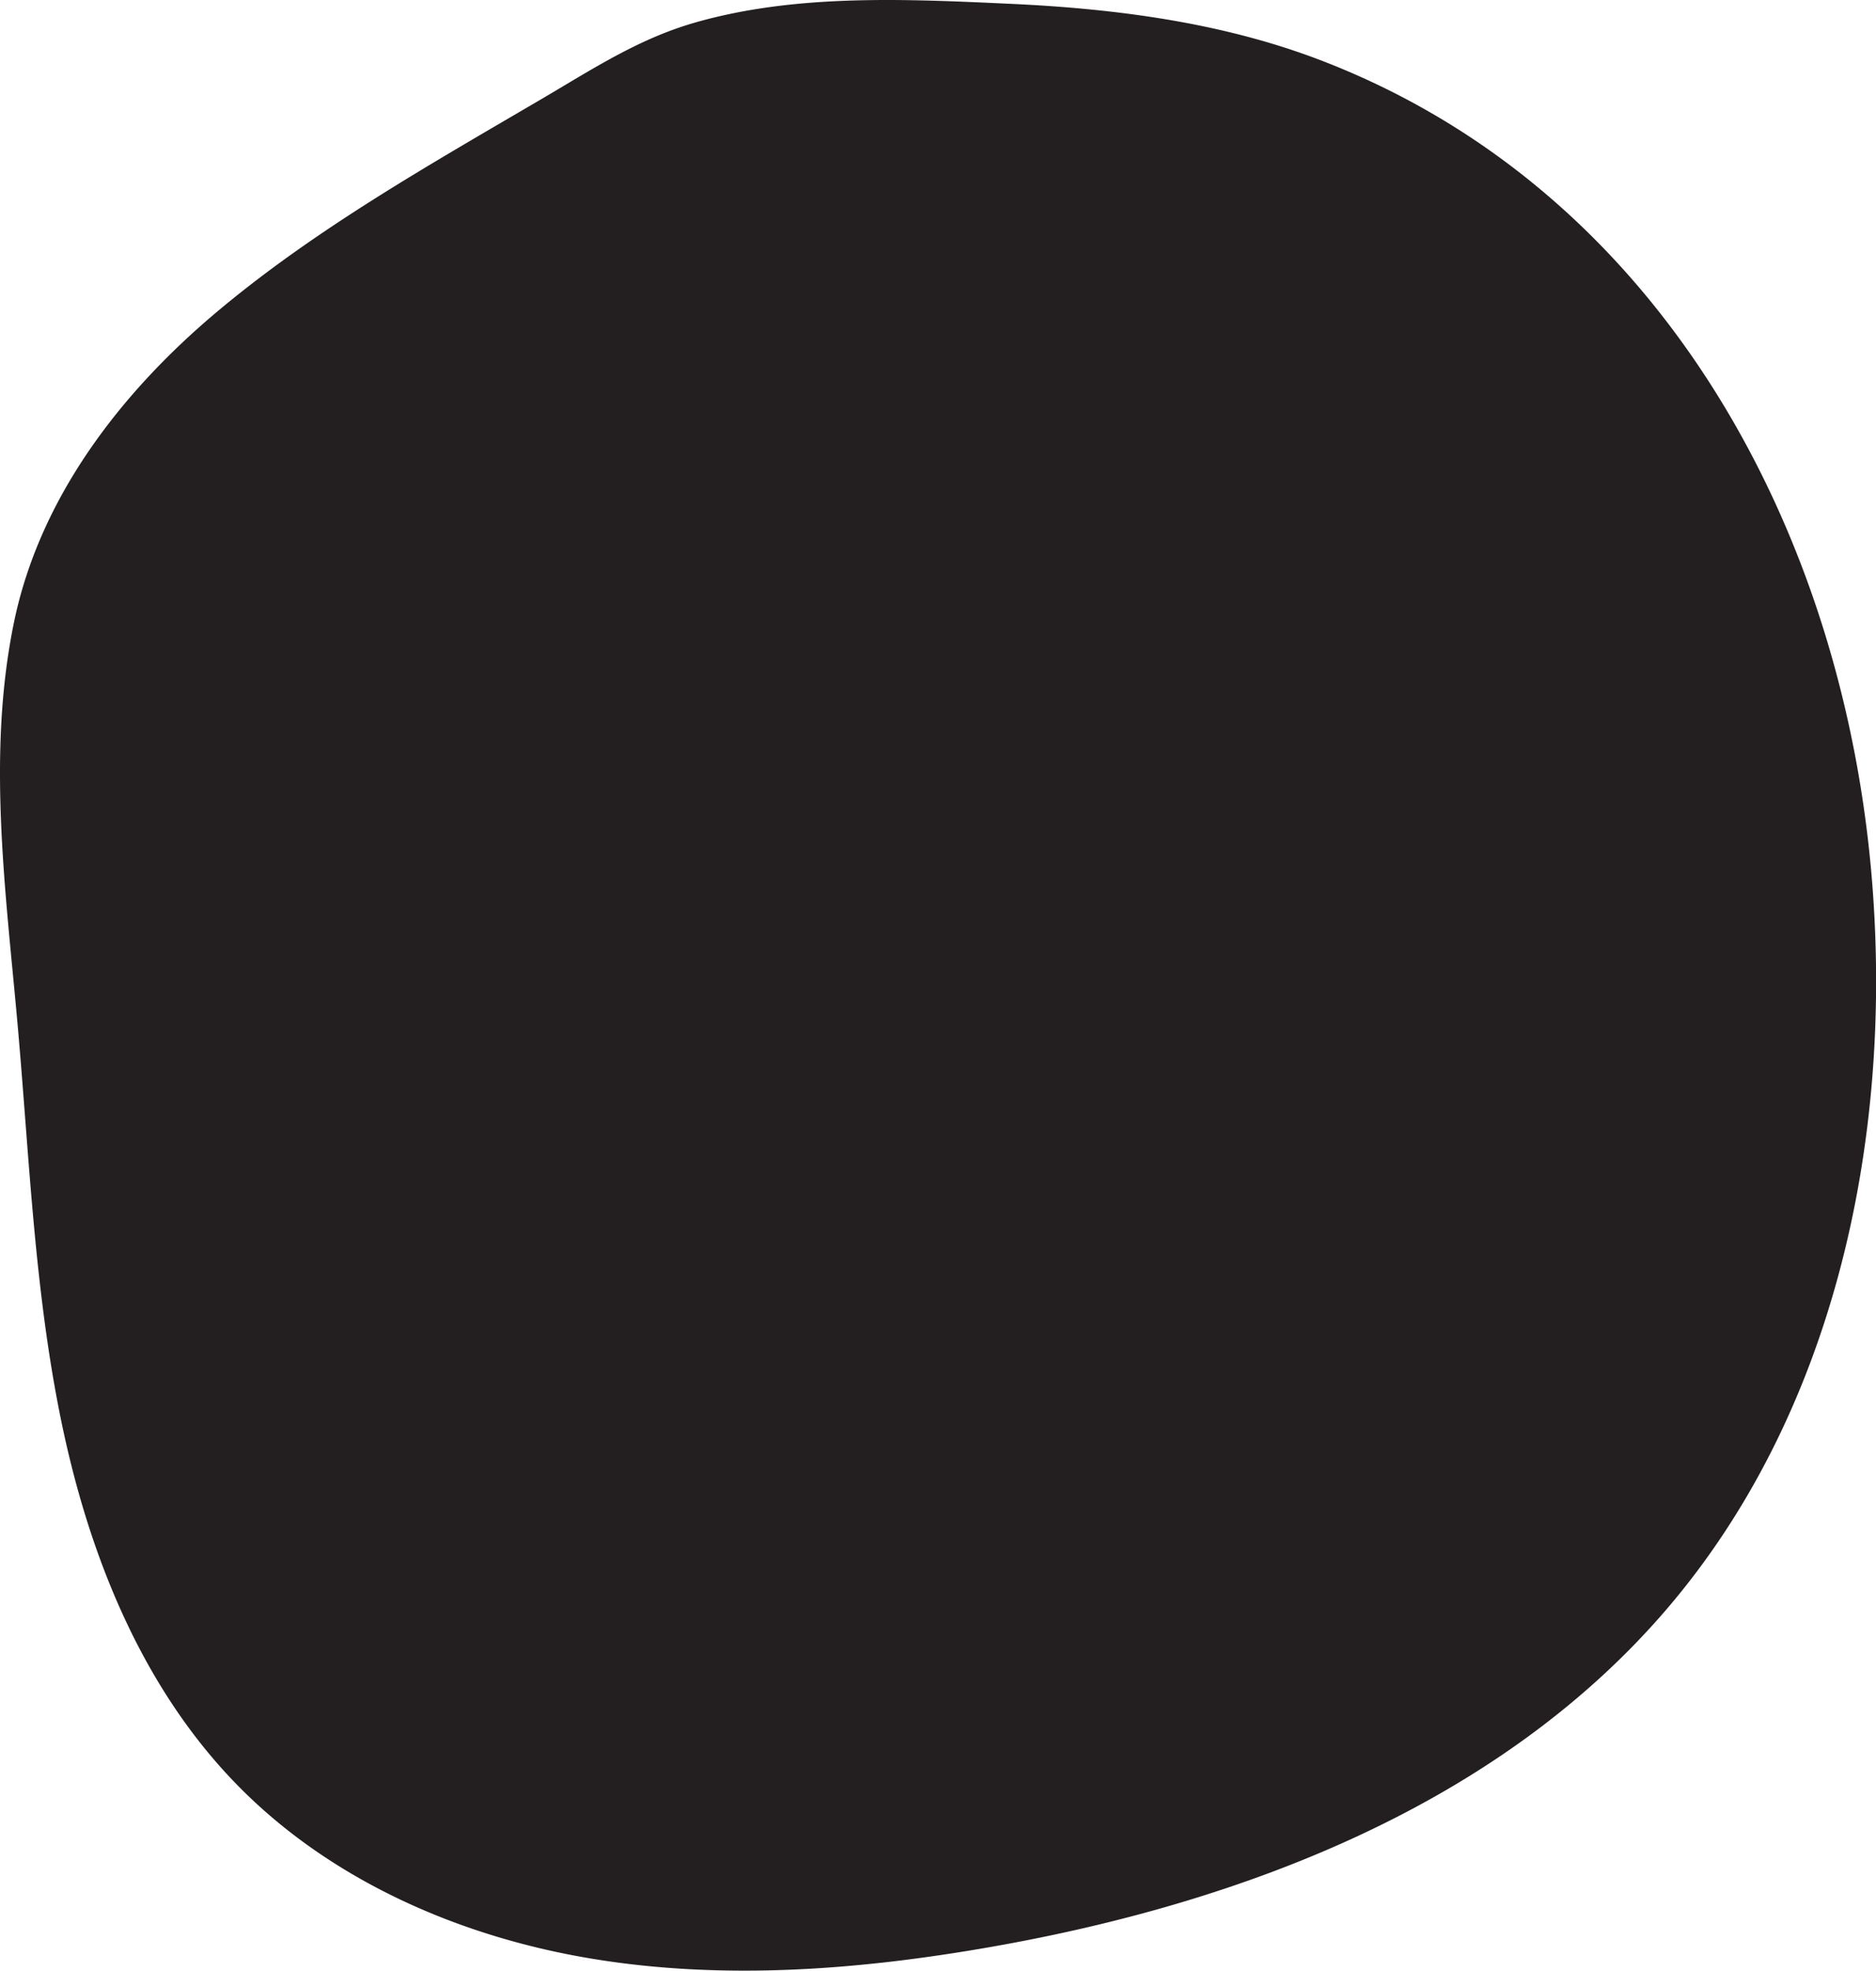 <svg xmlns="http://www.w3.org/2000/svg" viewBox="0 0 935.91 982.53"><defs><style>.cls-1{fill:#231f20;}</style></defs><title>shape-1</title><g id="Layer_2" data-name="Layer 2"><g id="Layer_1-2" data-name="Layer 1"><path class="cls-1" d="M327.66,18a171.66,171.66,0,0,1,19.23-6.79C397.28-3.18,452.07-.48,504,1.9c52.69,2.42,106.1,9.34,155.58,28.42,170,65.55,261.06,236.54,274.53,411.19,9.87,127.93-19.12,263.32-102.6,360.75C748.15,899.5,620.84,948.48,494.72,970.64c-66,11.6-134,16.86-200.1,5.82s-130.71-39.39-177.33-87.59-72.63-113-86.37-178.66S14.7,577.25,8.75,510.48c-5.9-66.1-15.33-133.94-1.87-199.74,12.75-62.32,53-114.54,100.92-154.91C157.54,114,214.91,81.8,270.8,49,290,37.73,307.74,26.38,327.66,18Z"/></g></g></svg>